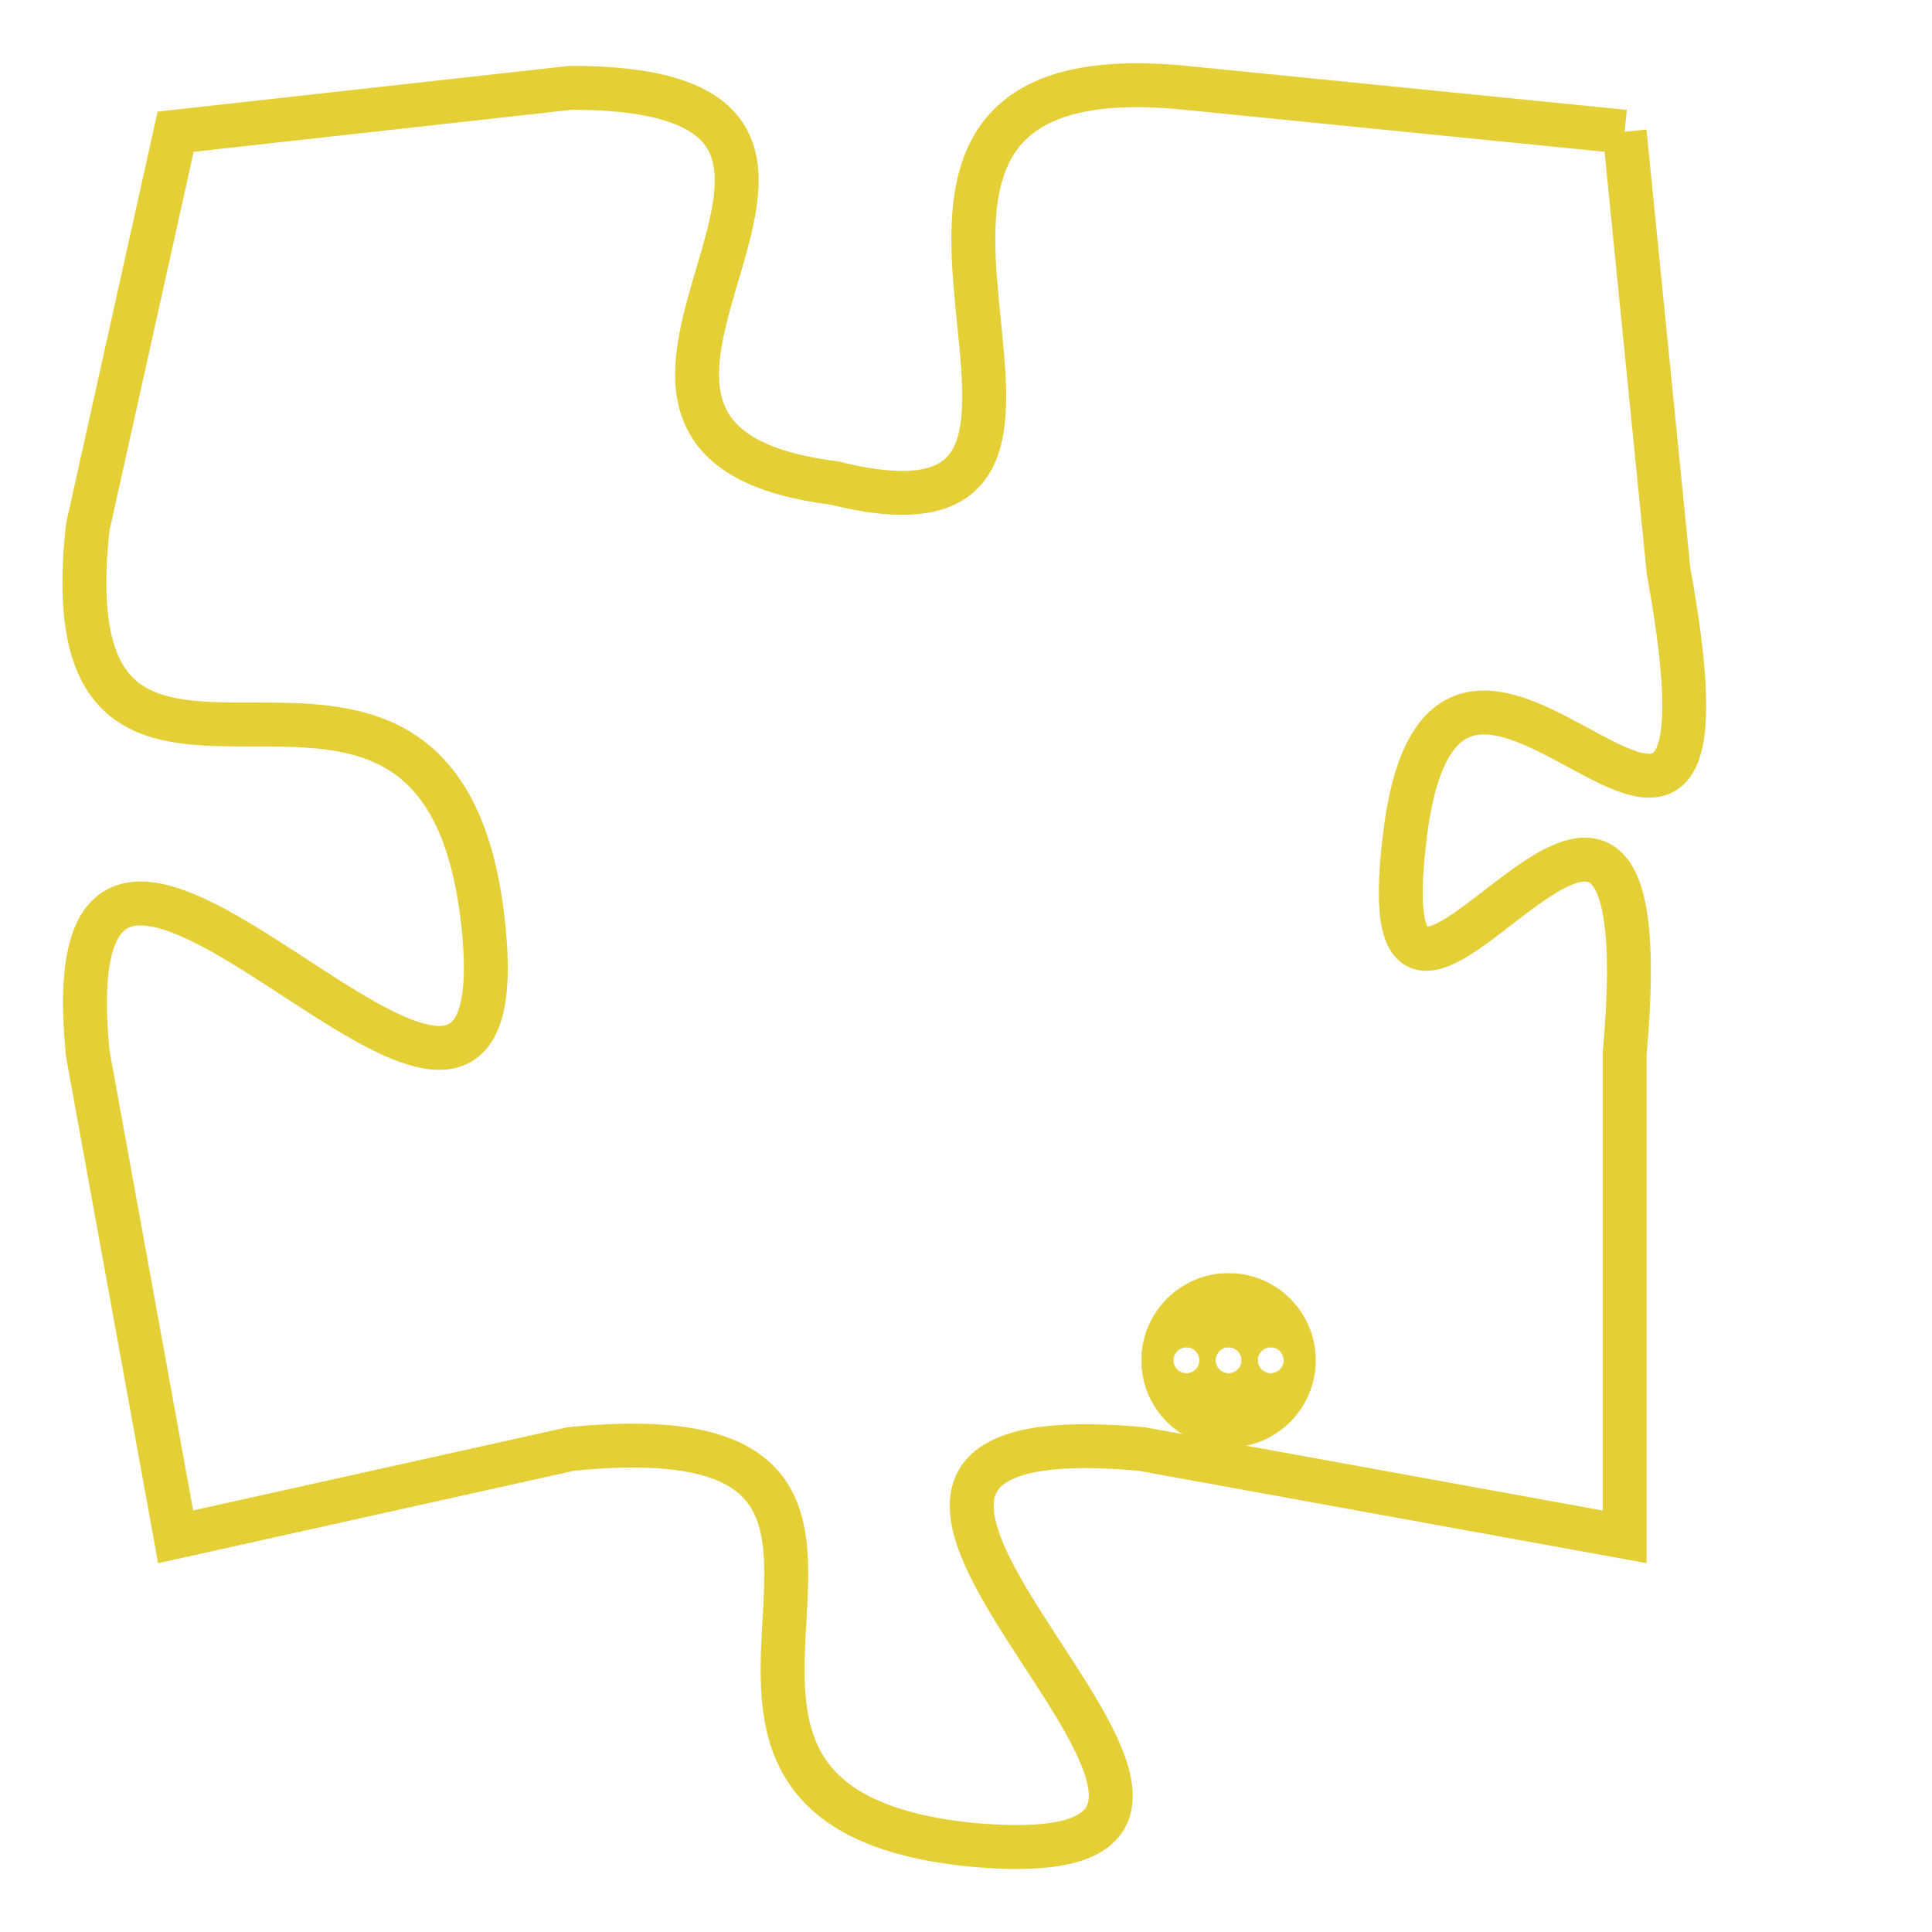 <svg version="1.1" xmlns="http://www.w3.org/2000/svg" xmlns:xlink="http://www.w3.org/1999/xlink" fill="transparent" x="0" y="0" width="350" height="350" preserveAspectRatio="xMinYMin slice"><style type="text/css">.links{fill:transparent;stroke: #E4CF37;}.links:hover{fill:#63D272; opacity:0.4;}</style><defs><g id="allt"><path id="t4245" d="M2838,1024 L2828,1023 C2818,1022 2828,1034 2820,1032 C2812,1031 2823,1023 2814,1023 L2805,1024 2805,1024 L2803,1033 C2802,1042 2811,1033 2812,1042 C2813,1051 2802,1035 2803,1045 L2805,1056 2805,1056 L2814,1054 C2824,1053 2814,1062 2823,1063 C2833,1064 2816,1053 2827,1054 L2838,1056 2838,1056 L2838,1045 C2839,1034 2832,1048 2833,1040 C2834,1032 2841,1045 2839,1034 L2838,1024"/></g><clipPath id="c" clipRule="evenodd" fill="transparent"><use href="#t4245"/></clipPath></defs><svg viewBox="2801 1021 41 44" preserveAspectRatio="xMinYMin meet"><svg width="4380" height="2430"><g><image crossorigin="anonymous" x="0" y="0" href="https://nftpuzzle.license-token.com/assets/completepuzzle.svg" width="100%" height="100%" /><g class="links"><use href="#t4245"/></g></g></svg><svg x="2827" y="1050" height="9%" width="9%" viewBox="0 0 330 330"><g><a xlink:href="https://nftpuzzle.license-token.com/" class="links"><title>See the most innovative NFT based token software licensing project</title><path fill="#E4CF37" id="more" d="M165,0C74.019,0,0,74.019,0,165s74.019,165,165,165s165-74.019,165-165S255.981,0,165,0z M85,190 c-13.785,0-25-11.215-25-25s11.215-25,25-25s25,11.215,25,25S98.785,190,85,190z M165,190c-13.785,0-25-11.215-25-25 s11.215-25,25-25s25,11.215,25,25S178.785,190,165,190z M245,190c-13.785,0-25-11.215-25-25s11.215-25,25-25 c13.785,0,25,11.215,25,25S258.785,190,245,190z"></path></a></g></svg></svg></svg>